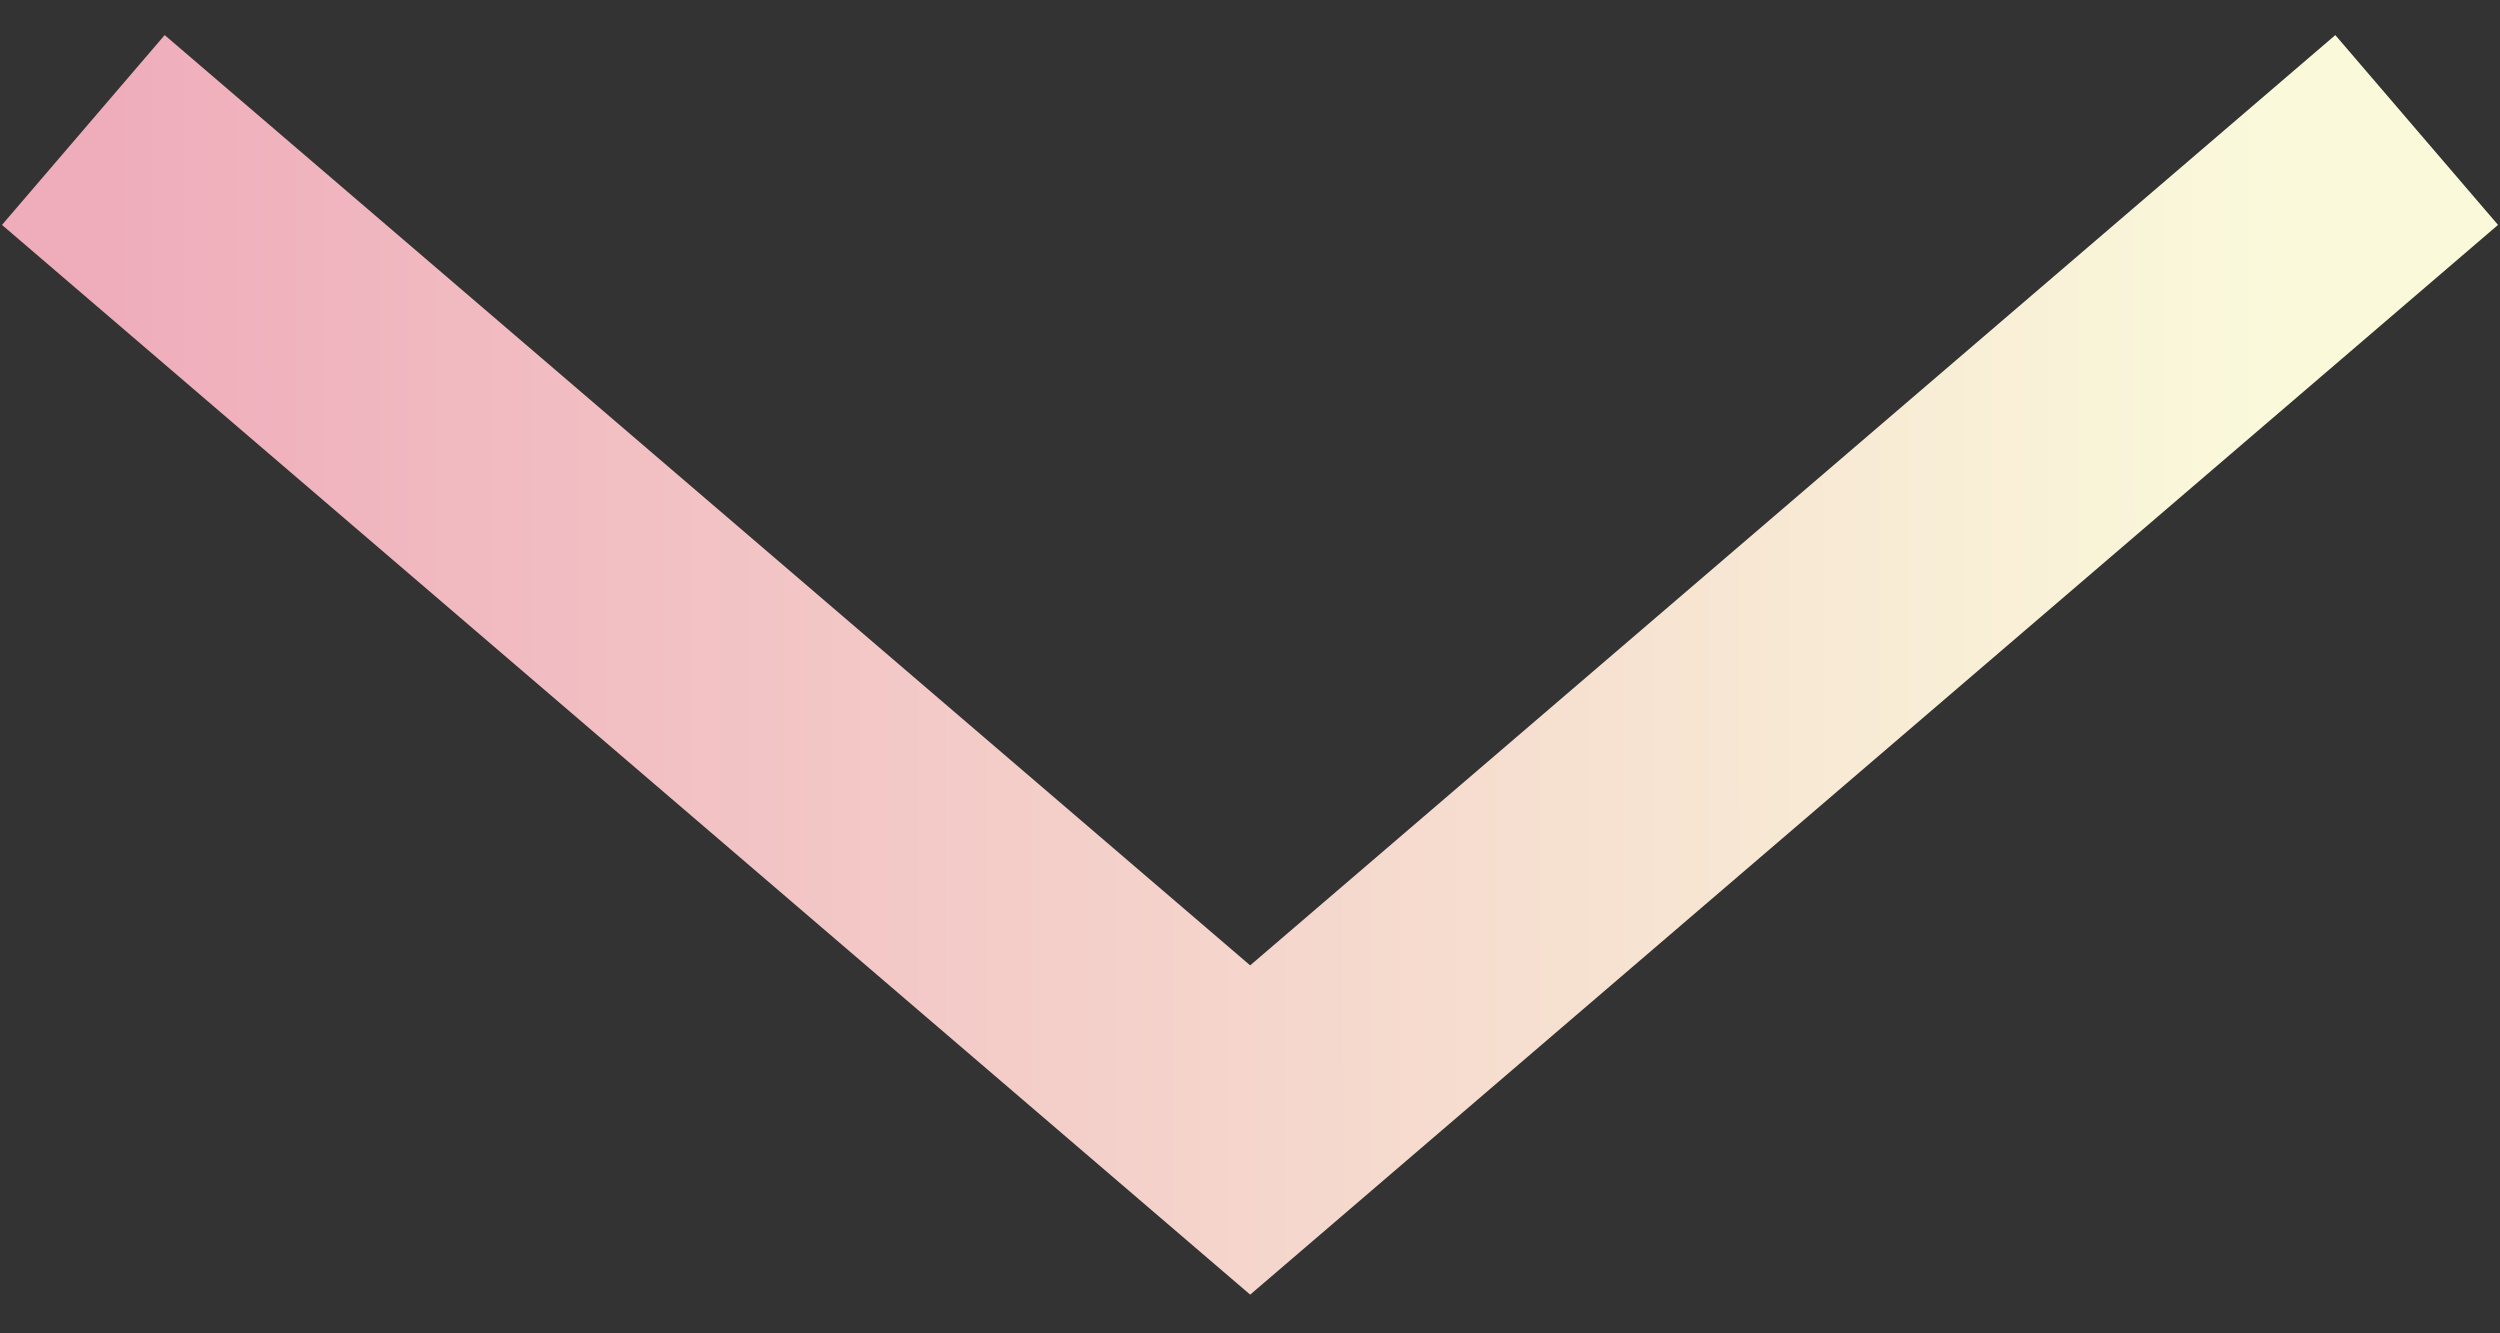 <svg width="30" height="16" viewBox="0 0 30 16" fill="none" xmlns="http://www.w3.org/2000/svg"><rect x="0" y="0" width="30" height="16" fill="#333333" stroke="none"/><path d="m1 1.56 14.002 12L29 1.56" stroke="url(#paint0_linear_3128_54)" stroke-width="3"/><defs><linearGradient id="paint0_linear_3128_54" x1="1" y1="7.56" x2="27.476" y2="7.54" gradientUnits="userSpaceOnUse"><stop stop-color="#efacbb"/><stop offset="1" stop-color="#fafadb"/></linearGradient></defs></svg>